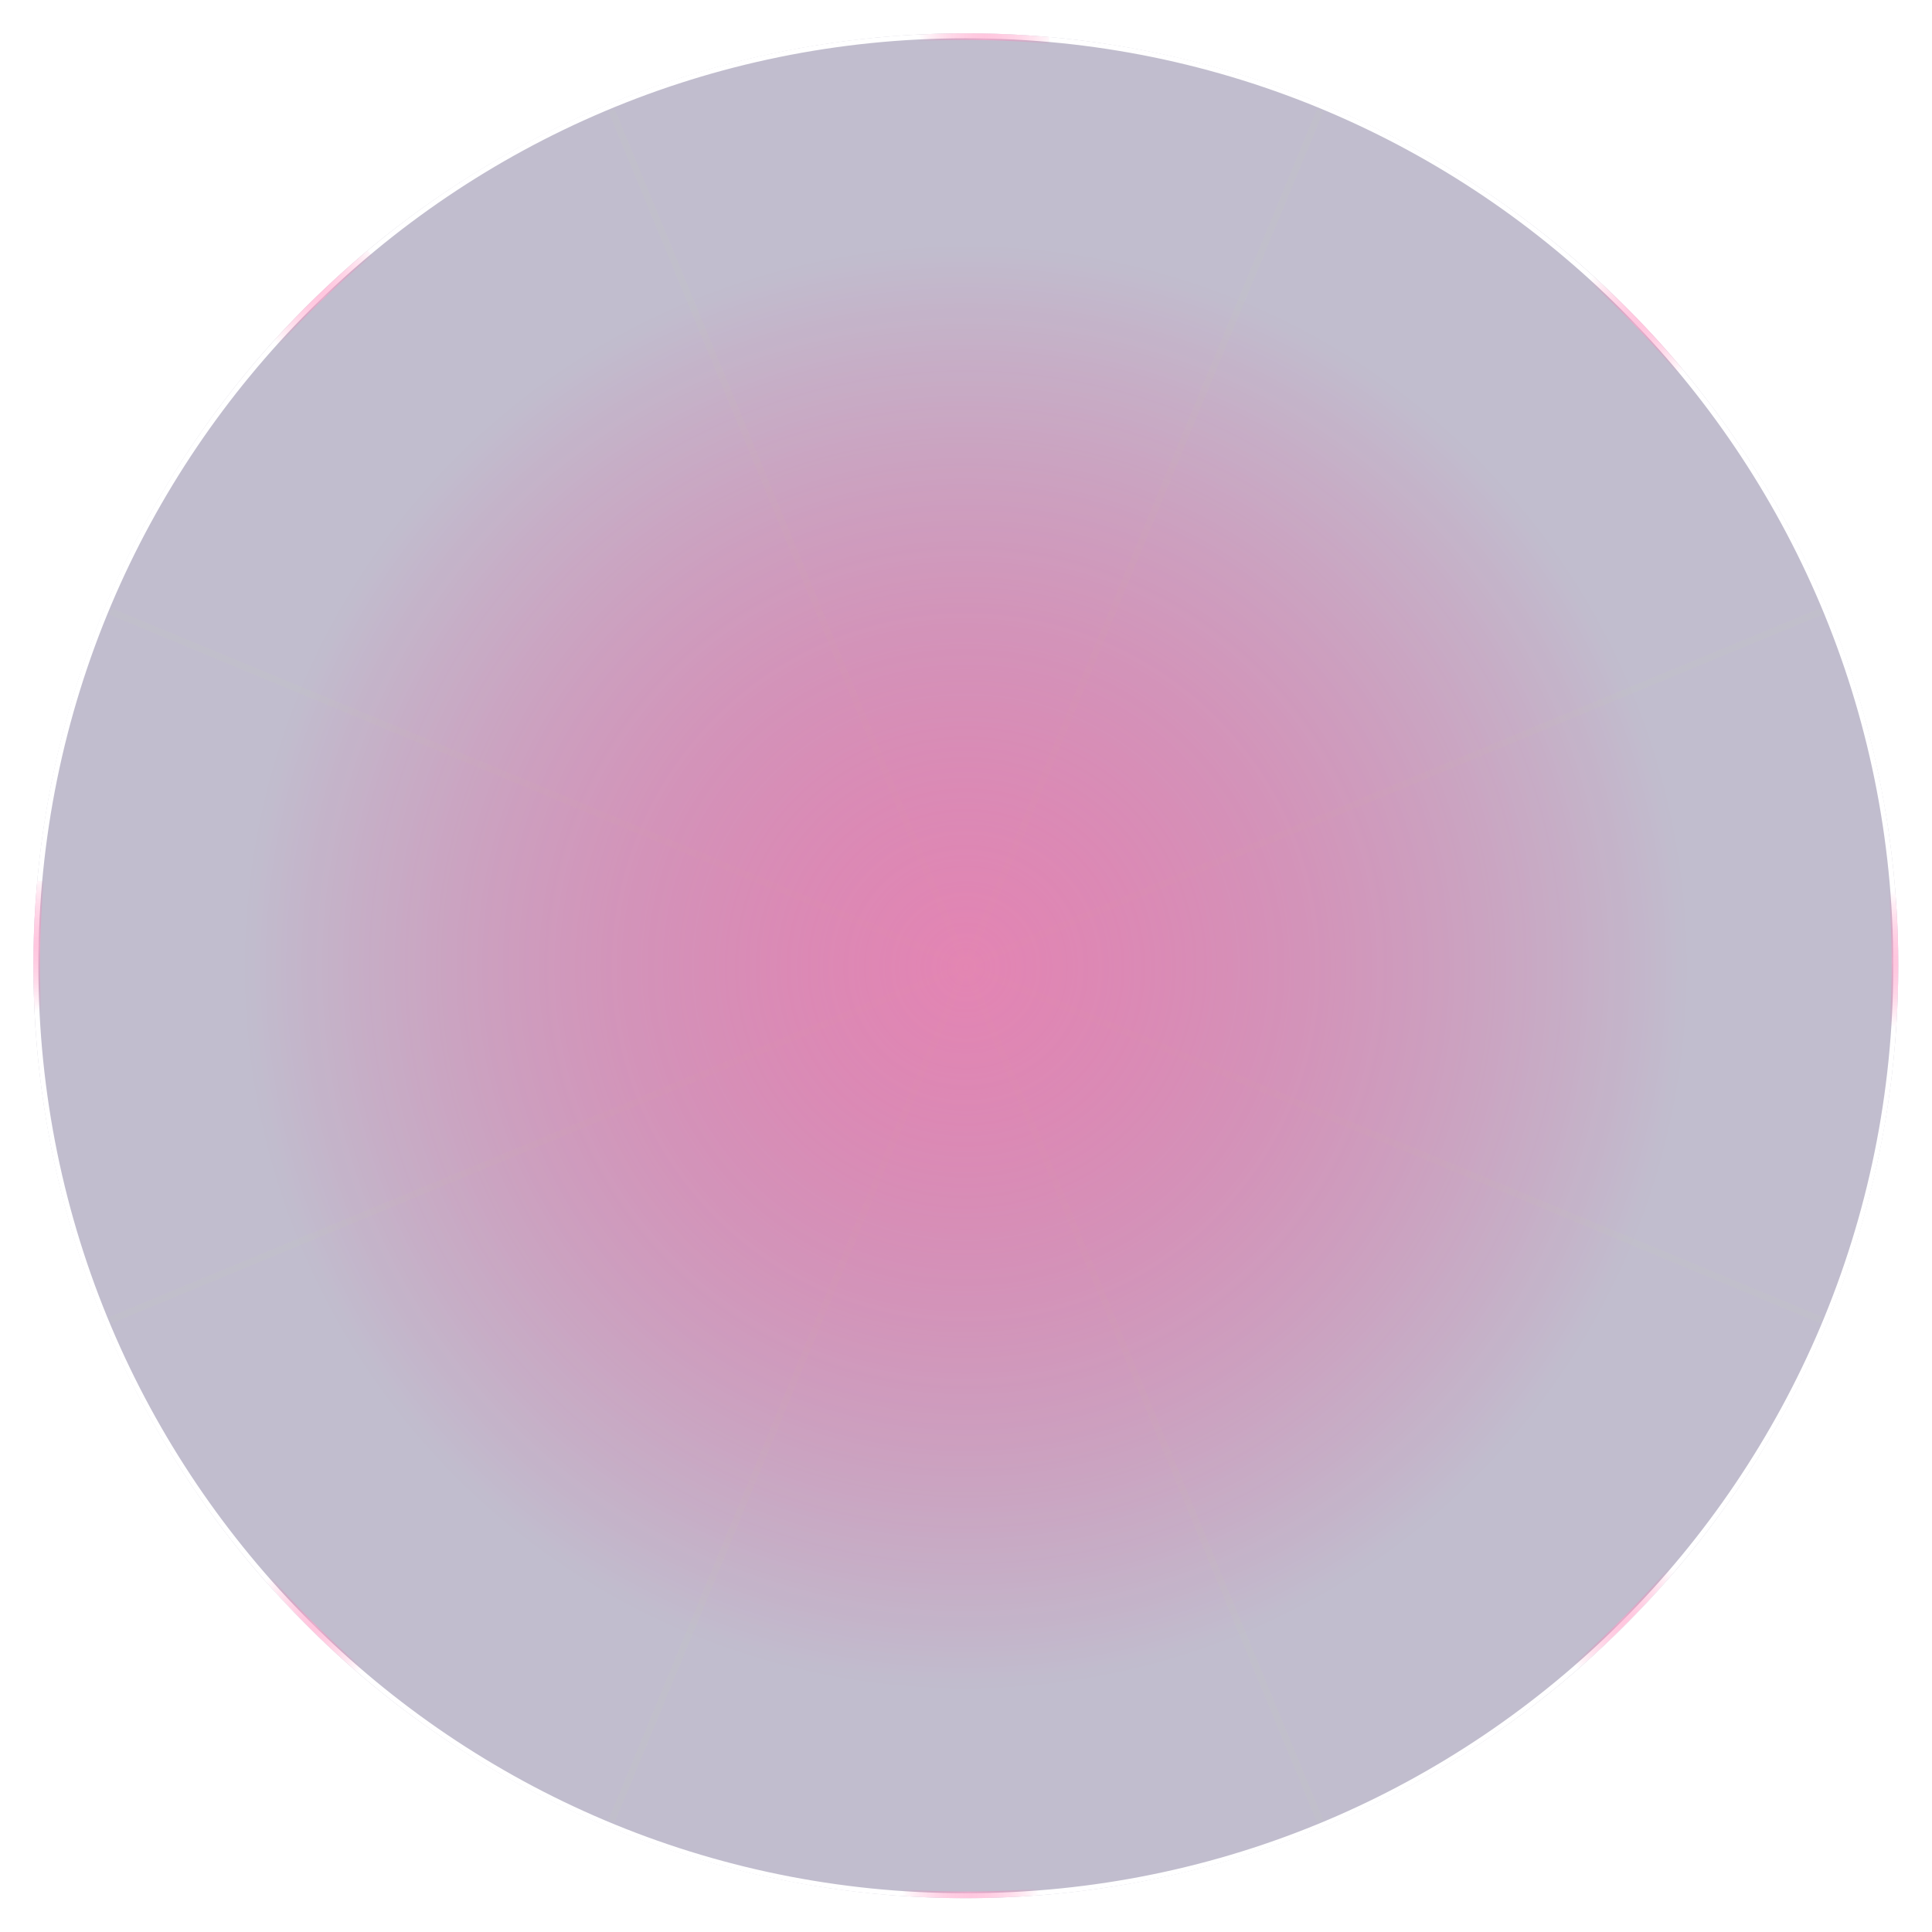 <svg width="777" height="777" fill="none" xmlns="http://www.w3.org/2000/svg"><g opacity=".3"><g filter="url(#filter0_i)"><ellipse cx="388.436" cy="388.398" rx="374.998" ry="374.998" fill="#2E2259"/></g><path d="M762.434 388.398c0 206.553-167.445 373.998-373.998 373.998-206.554 0-373.998-167.445-373.998-373.998S181.881 14.4 388.435 14.4c206.553 0 373.998 167.445 373.998 373.998z" stroke="#fff" stroke-width="2"/></g><g opacity=".6" filter="url(#filter1_d)" fill-rule="evenodd" clip-rule="evenodd"><path d="M422.04 14.892a378.615 378.615 0 0 0-73.781.65l.284 2.663a375.946 375.946 0 0 1 73.259-.645l.238-2.668z" fill="url(#paint0_linear)"/><path d="M422.039 761.908a378.631 378.631 0 0 1-73.781-.649l.284-2.663a375.954 375.954 0 0 0 73.259.644l.238 2.668z" fill="url(#paint1_linear)"/></g><g opacity=".6" filter="url(#filter2_d)" fill-rule="evenodd" clip-rule="evenodd"><path d="M677.144 148.824a378.575 378.575 0 0 0-52.63-51.712l-1.682 2.084a375.924 375.924 0 0 1 52.258 51.347l2.054-1.719z" fill="url(#paint2_linear)"/><path d="M148.923 677.044a378.625 378.625 0 0 1-51.712-52.631l2.085-1.682a375.918 375.918 0 0 0 51.346 52.258l-1.719 2.055z" fill="url(#paint3_linear)"/></g><g opacity=".6" filter="url(#filter3_d)" fill-rule="evenodd" clip-rule="evenodd"><path d="M147.82 100.709a378.672 378.672 0 0 0-51.712 52.63l2.085 1.682a375.905 375.905 0 0 1 51.346-52.257l-1.719-2.055z" fill="url(#paint4_linear)"/><path d="M676.04 628.93a378.569 378.569 0 0 1-52.63 51.712l-1.682-2.084a375.95 375.95 0 0 0 52.258-51.347l2.054 1.719z" fill="url(#paint5_linear)"/></g><g opacity=".6" filter="url(#filter4_d)" fill-rule="evenodd" clip-rule="evenodd"><path d="M14.93 354.188a378.623 378.623 0 0 0 .648 73.781l2.664-.285a375.944 375.944 0 0 1-.645-73.259l-2.668-.237z" fill="url(#paint6_linear)"/><path d="M761.946 354.189a378.631 378.631 0 0 1-.649 73.781l-2.664-.285a375.874 375.874 0 0 0 .645-73.259l2.668-.237z" fill="url(#paint7_linear)"/></g><g opacity=".3" fill="#C4C4C4"><path d="M244.722 44.933l2.475-1.025 284.961 687.956-2.475 1.025L244.722 44.933z"/><path d="M43.95 247.156l1.024-2.475 687.957 284.961-1.025 2.475L43.949 247.156z"/><path d="M44.976 532.116l-1.025-2.475L731.908 244.68l1.025 2.475L44.976 532.116z"/><path d="M529.683 43.908l2.475 1.025L247.197 732.89l-2.475-1.025L529.683 43.908z"/></g><path opacity=".55" d="M679.06 389.067c0 160.877-130.117 291.293-290.624 291.293-160.507 0-290.623-130.416-290.623-291.293 0-160.876 130.116-291.293 290.623-291.293 160.507 0 290.624 130.417 290.624 291.293z" fill="url(#paint8_radial)"/><defs><filter id="filter0_i" x="13.438" y="13.4" width="749.996" height="749.995" filterUnits="userSpaceOnUse" color-interpolation-filters="sRGB"><feFlood flood-opacity="0" result="BackgroundImageFix"/><feBlend in="SourceGraphic" in2="BackgroundImageFix" result="shape"/><feColorMatrix in="SourceAlpha" values="0 0 0 0 0 0 0 0 0 0 0 0 0 0 0 0 0 0 127 0" result="hardAlpha"/><feOffset/><feGaussianBlur stdDeviation="20"/><feComposite in2="hardAlpha" operator="arithmetic" k2="-1" k3="1"/><feColorMatrix values="0 0 0 0 1 0 0 0 0 0.341 0 0 0 0 0.62 0 0 0 1 0"/><feBlend in2="shape" result="effect1_innerShadow"/></filter><filter id="filter1_d" x="335.258" y=".401" width="99.782" height="775.999" filterUnits="userSpaceOnUse" color-interpolation-filters="sRGB"><feFlood flood-opacity="0" result="BackgroundImageFix"/><feColorMatrix in="SourceAlpha" values="0 0 0 0 0 0 0 0 0 0 0 0 0 0 0 0 0 0 127 0"/><feOffset/><feGaussianBlur stdDeviation="6.5"/><feColorMatrix values="0 0 0 0 1 0 0 0 0 0.341 0 0 0 0 0.62 0 0 0 1 0"/><feBlend in2="BackgroundImageFix" result="effect1_dropShadow"/><feBlend in="SourceGraphic" in2="effect1_dropShadow" result="shape"/></filter><filter id="filter2_d" x="84.211" y="84.112" width="605.933" height="605.932" filterUnits="userSpaceOnUse" color-interpolation-filters="sRGB"><feFlood flood-opacity="0" result="BackgroundImageFix"/><feColorMatrix in="SourceAlpha" values="0 0 0 0 0 0 0 0 0 0 0 0 0 0 0 0 0 0 127 0"/><feOffset/><feGaussianBlur stdDeviation="6.5"/><feColorMatrix values="0 0 0 0 1 0 0 0 0 0.341 0 0 0 0 0.62 0 0 0 1 0"/><feBlend in2="BackgroundImageFix" result="effect1_dropShadow"/><feBlend in="SourceGraphic" in2="effect1_dropShadow" result="shape"/></filter><filter id="filter3_d" x="83.109" y="87.709" width="605.932" height="605.933" filterUnits="userSpaceOnUse" color-interpolation-filters="sRGB"><feFlood flood-opacity="0" result="BackgroundImageFix"/><feColorMatrix in="SourceAlpha" values="0 0 0 0 0 0 0 0 0 0 0 0 0 0 0 0 0 0 127 0"/><feOffset/><feGaussianBlur stdDeviation="6.5"/><feColorMatrix values="0 0 0 0 1 0 0 0 0 0.341 0 0 0 0 0.62 0 0 0 1 0"/><feBlend in2="BackgroundImageFix" result="effect1_dropShadow"/><feBlend in="SourceGraphic" in2="effect1_dropShadow" result="shape"/></filter><filter id="filter4_d" x=".438" y="341.188" width="776" height="99.782" filterUnits="userSpaceOnUse" color-interpolation-filters="sRGB"><feFlood flood-opacity="0" result="BackgroundImageFix"/><feColorMatrix in="SourceAlpha" values="0 0 0 0 0 0 0 0 0 0 0 0 0 0 0 0 0 0 127 0"/><feOffset/><feGaussianBlur stdDeviation="6.5"/><feColorMatrix values="0 0 0 0 1 0 0 0 0 0.341 0 0 0 0 0.62 0 0 0 1 0"/><feBlend in2="BackgroundImageFix" result="effect1_dropShadow"/><feBlend in="SourceGraphic" in2="effect1_dropShadow" result="shape"/></filter><linearGradient id="paint0_linear" x1="417.827" y1="759.426" x2="362.903" y2="758.943" gradientUnits="userSpaceOnUse"><stop stop-color="#FF579E" stop-opacity="0"/><stop offset=".516" stop-color="#FFA1C9"/><stop offset="1" stop-color="#FF579E" stop-opacity="0"/></linearGradient><linearGradient id="paint1_linear" x1="417.827" y1="759.426" x2="362.903" y2="758.943" gradientUnits="userSpaceOnUse"><stop stop-color="#FF579E" stop-opacity="0"/><stop offset=".516" stop-color="#FFA1C9"/><stop offset="1" stop-color="#FF579E" stop-opacity="0"/></linearGradient><linearGradient id="paint2_linear" x1="147.7" y1="672.31" x2="109.205" y2="633.131" gradientUnits="userSpaceOnUse"><stop offset=".04" stop-color="#FF579E" stop-opacity="0"/><stop offset=".516" stop-color="#FFA1C9"/><stop offset="1" stop-color="#FF579E" stop-opacity="0"/></linearGradient><linearGradient id="paint3_linear" x1="147.7" y1="672.31" x2="109.205" y2="633.131" gradientUnits="userSpaceOnUse"><stop offset=".04" stop-color="#FF579E" stop-opacity="0"/><stop offset=".516" stop-color="#FFA1C9"/><stop offset="1" stop-color="#FF579E" stop-opacity="0"/></linearGradient><linearGradient id="paint4_linear" x1="671.307" y1="630.153" x2="632.128" y2="668.649" gradientUnits="userSpaceOnUse"><stop stop-color="#FF579E" stop-opacity="0"/><stop offset=".516" stop-color="#FFA1C9"/><stop offset="1" stop-color="#FF579E" stop-opacity="0"/></linearGradient><linearGradient id="paint5_linear" x1="671.307" y1="630.153" x2="632.128" y2="668.649" gradientUnits="userSpaceOnUse"><stop stop-color="#FF579E" stop-opacity="0"/><stop offset=".516" stop-color="#FFA1C9"/><stop offset="1" stop-color="#FF579E" stop-opacity="0"/></linearGradient><linearGradient id="paint6_linear" x1="759.464" y1="358.4" x2="758.98" y2="413.325" gradientUnits="userSpaceOnUse"><stop stop-color="#FF579E" stop-opacity="0"/><stop offset=".516" stop-color="#FFA1C9"/><stop offset="1" stop-color="#FF579E" stop-opacity="0"/></linearGradient><linearGradient id="paint7_linear" x1="759.464" y1="358.4" x2="758.98" y2="413.325" gradientUnits="userSpaceOnUse"><stop stop-color="#FF579E" stop-opacity="0"/><stop offset=".516" stop-color="#FFA1C9"/><stop offset="1" stop-color="#FF579E" stop-opacity="0"/></linearGradient><radialGradient id="paint8_radial" cx="0" cy="0" r="1" gradientUnits="userSpaceOnUse" gradientTransform="matrix(0 291.293 -290.624 0 388.431 389.068)"><stop stop-color="#FF579E"/><stop offset="1" stop-color="#FF006C" stop-opacity="0"/></radialGradient></defs></svg>